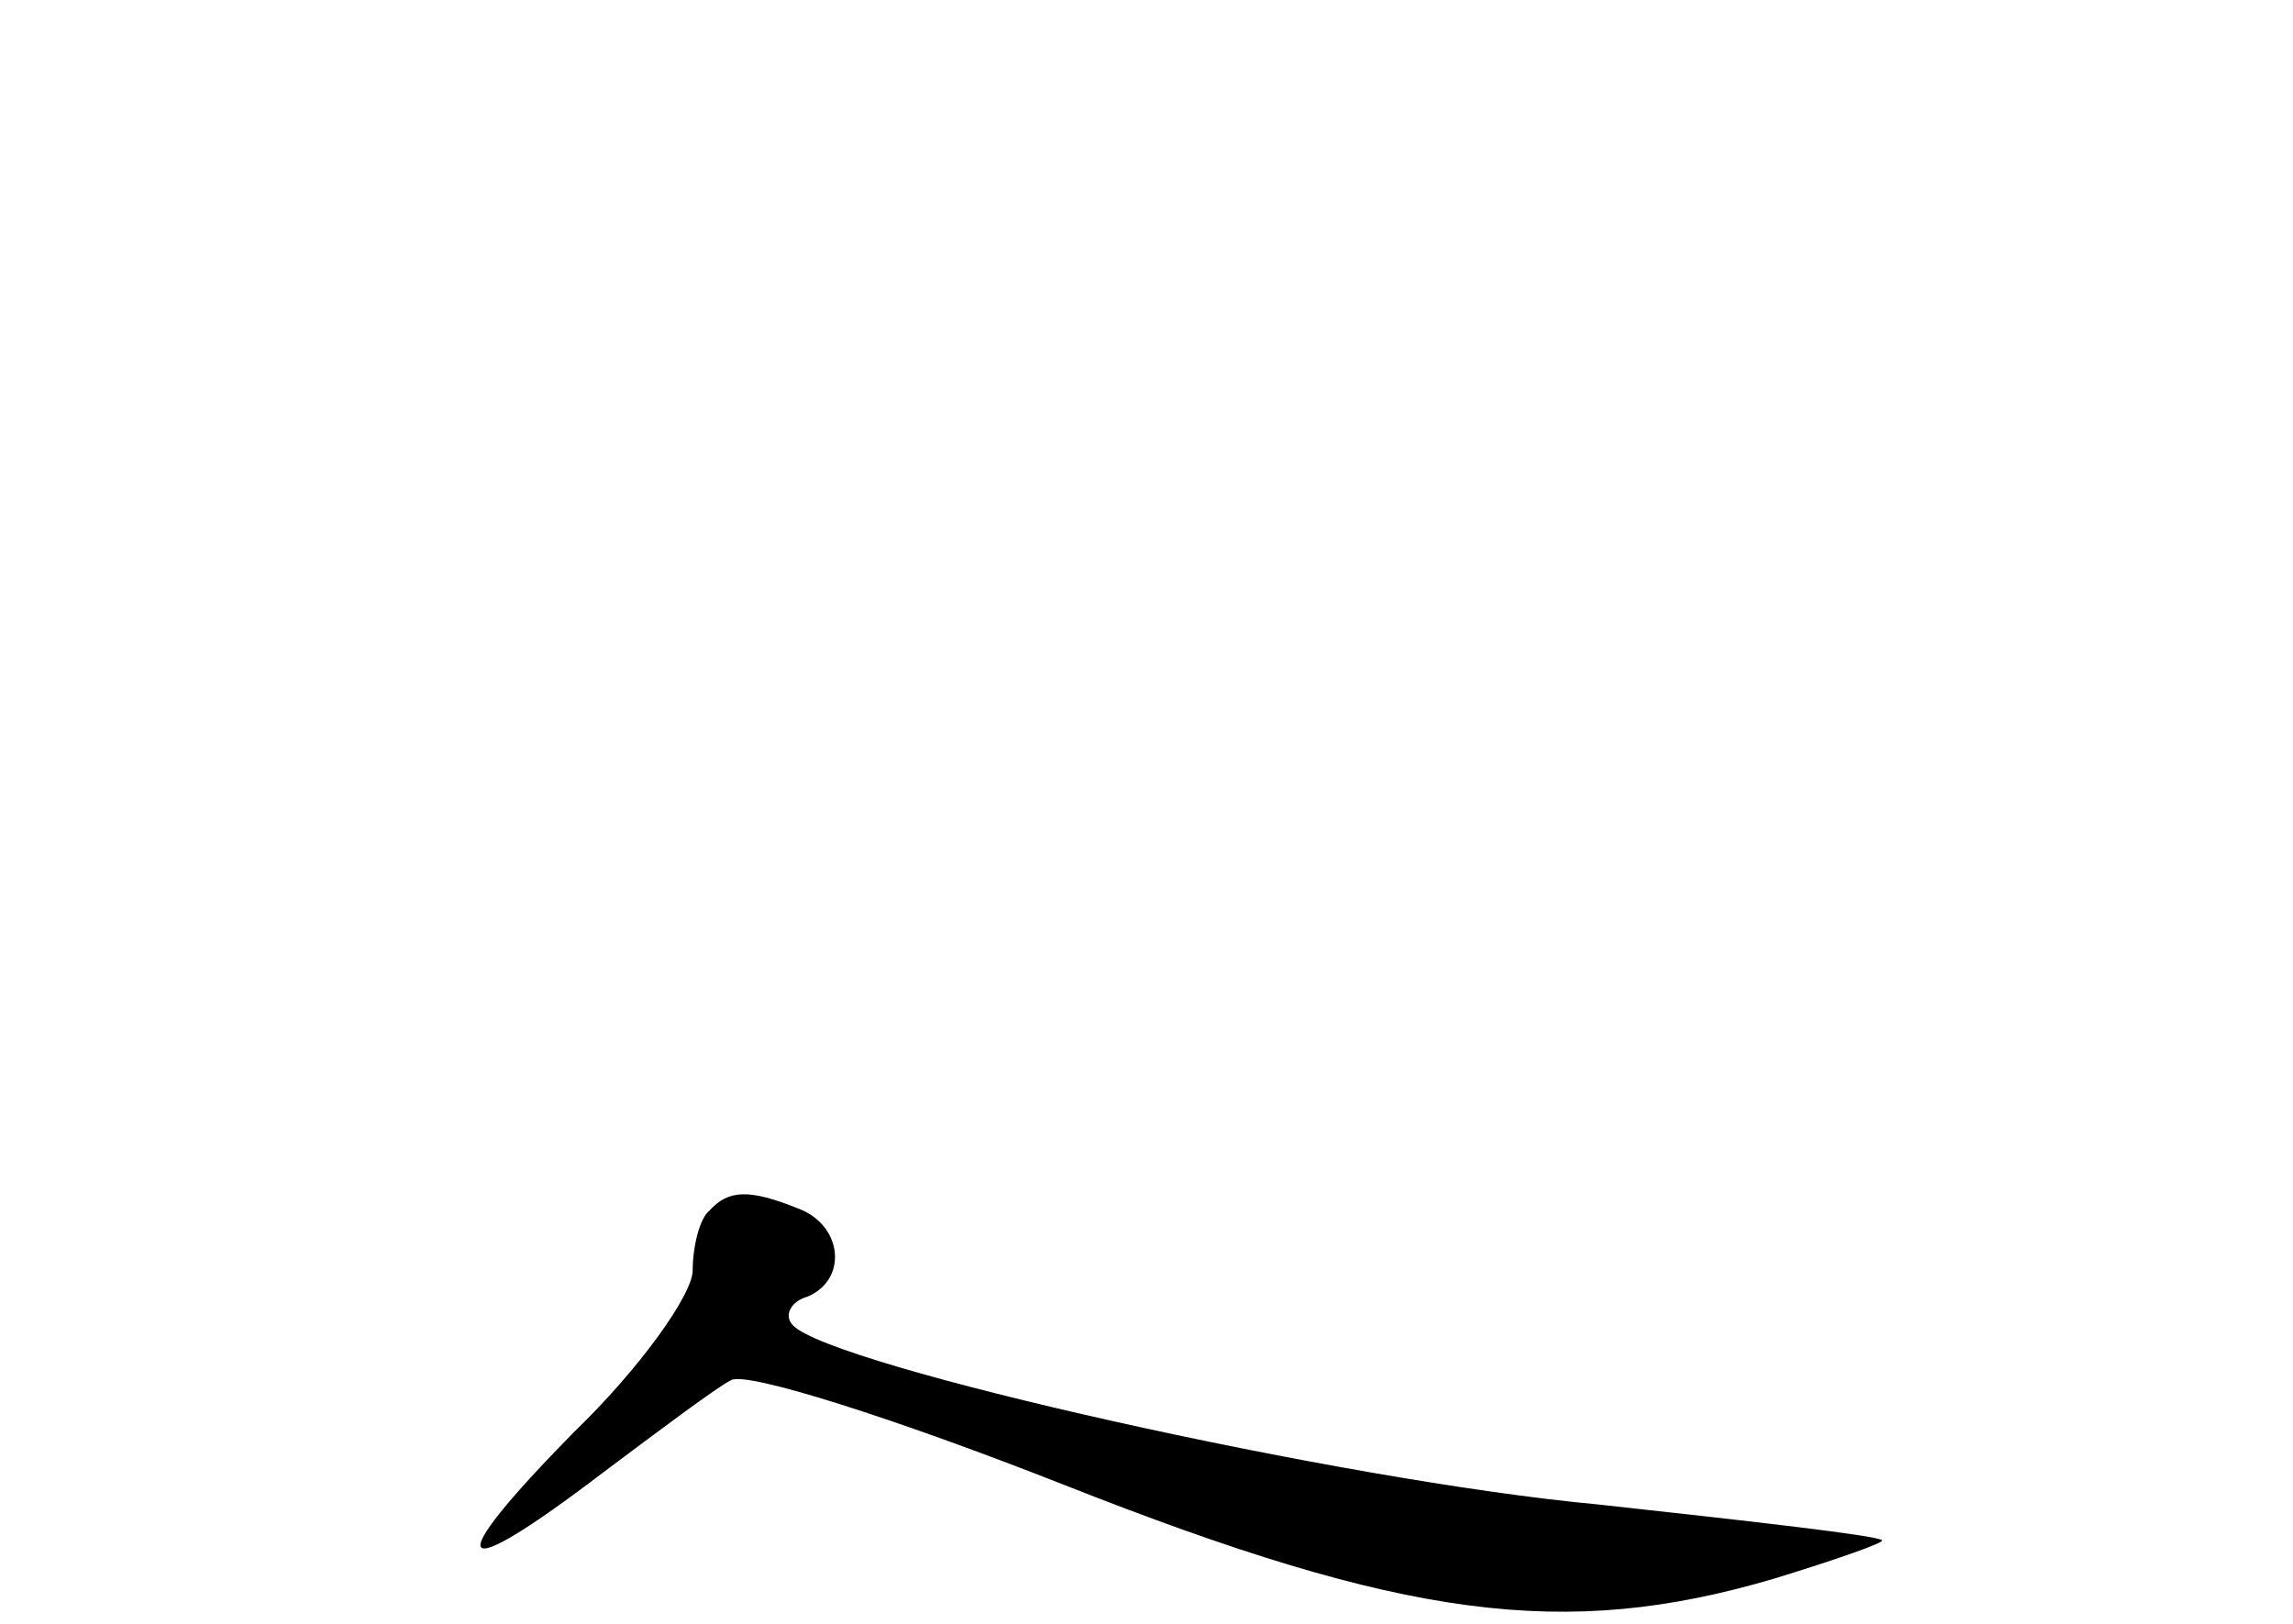 <?xml version="1.0" standalone="no"?>
<!DOCTYPE svg PUBLIC "-//W3C//DTD SVG 20010904//EN"
 "http://www.w3.org/TR/2001/REC-SVG-20010904/DTD/svg10.dtd">
<svg version="1.0" xmlns="http://www.w3.org/2000/svg"
 width="96pt" height="68pt" viewBox="0 0 96 68"
 preserveAspectRatio="xMidYMid meet">
<g transform="translate(0,68) scale(0.1,-0.1)"
fill="#000000" stroke="none">
<path d="M297 173 c-4 -3 -7 -15 -7 -25 0 -10 -22 -41 -50 -68 -56 -57 -51
-65 12 -17 24 18 48 36 54 39 6 4 69 -16 140 -44 142 -56 209 -65 297 -39 26
8 46 15 45 16 -2 2 -55 8 -119 15 -108 10 -321 58 -337 75 -4 4 -1 10 6 12 17
7 15 30 -4 37 -20 8 -29 8 -37 -1z"/>
</g>
</svg>
